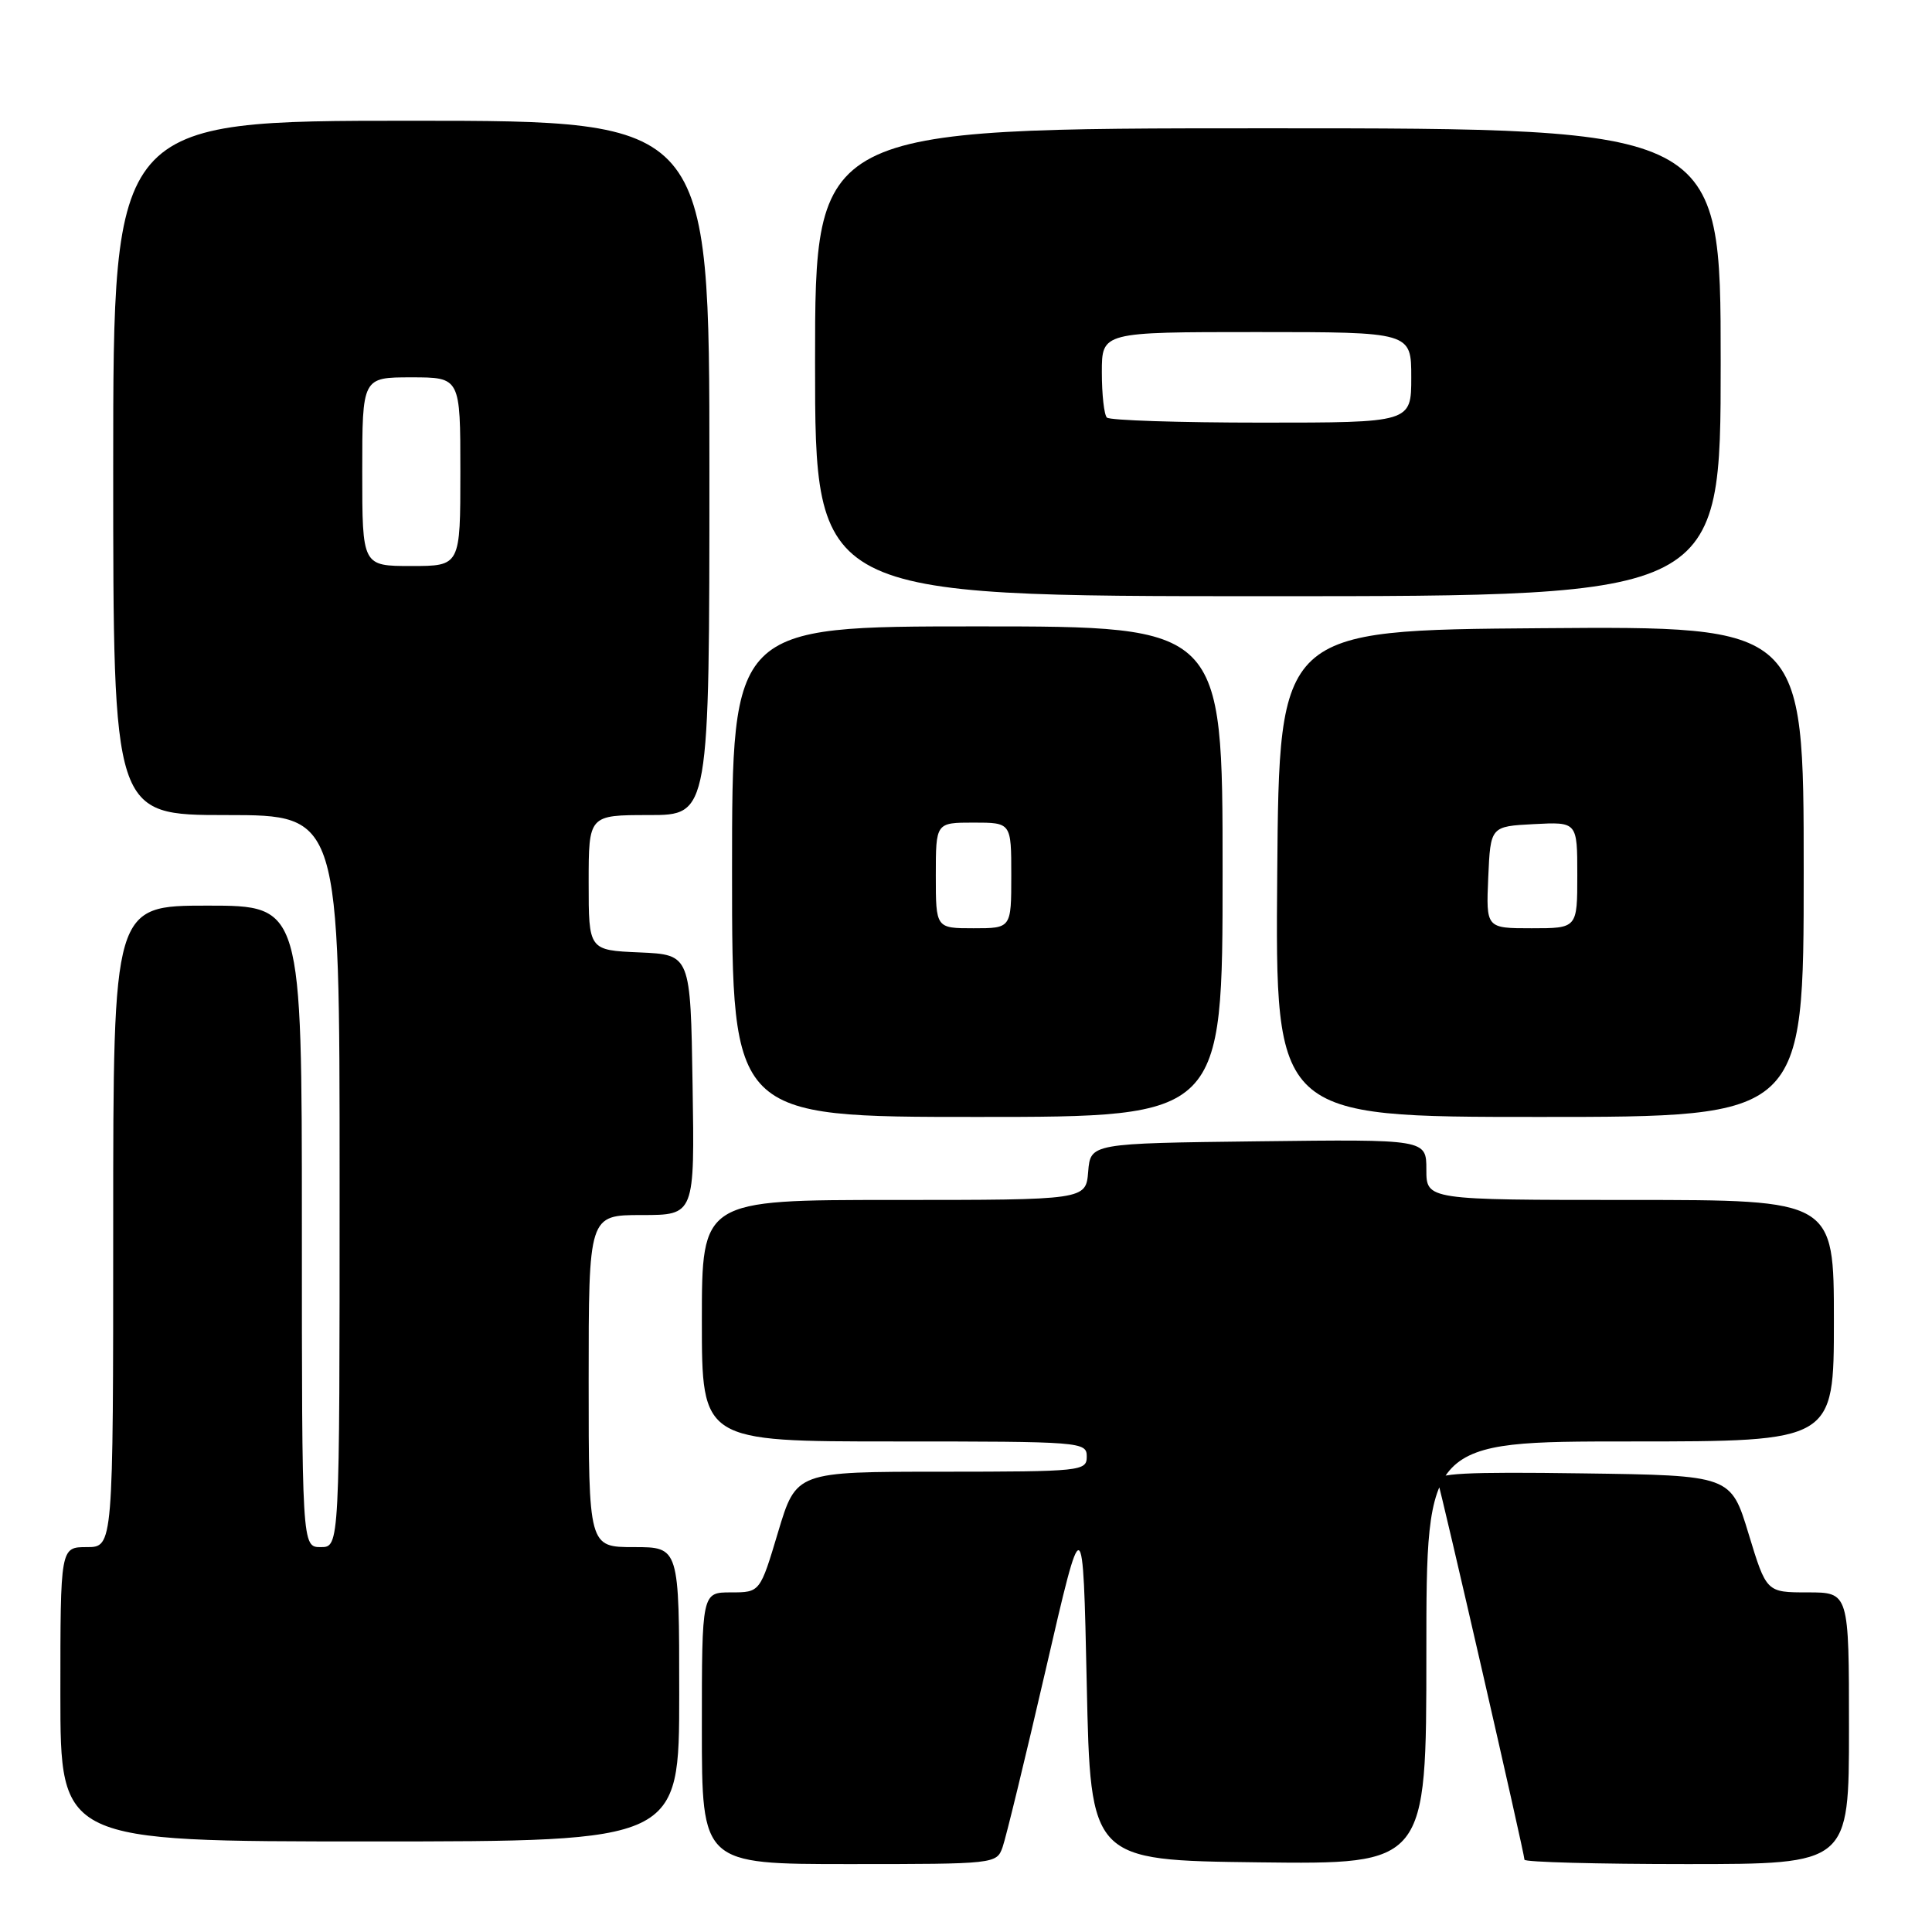 <?xml version="1.0" encoding="UTF-8" standalone="no"?>
<!DOCTYPE svg PUBLIC "-//W3C//DTD SVG 1.1//EN" "http://www.w3.org/Graphics/SVG/1.1/DTD/svg11.dtd" >
<svg xmlns="http://www.w3.org/2000/svg" xmlns:xlink="http://www.w3.org/1999/xlink" version="1.1" viewBox="0 0 256 256">
 <g >
 <path fill="currentColor"
d=" M 132.85 244.75 C 133.29 243.51 135.87 232.90 138.58 221.17 C 143.50 199.84 143.50 199.84 144.00 223.17 C 144.50 246.50 144.50 246.50 166.75 246.77 C 189.00 247.04 189.00 247.04 189.00 219.02 C 189.00 191.00 189.00 191.00 216.00 191.00 C 243.00 191.00 243.00 191.00 243.00 175.00 C 243.00 159.00 243.00 159.00 216.00 159.00 C 189.00 159.00 189.00 159.00 189.00 154.98 C 189.00 150.96 189.00 150.96 166.75 151.23 C 144.50 151.50 144.50 151.50 144.19 155.25 C 143.88 159.00 143.88 159.00 118.44 159.00 C 93.00 159.00 93.00 159.00 93.00 175.00 C 93.00 191.00 93.00 191.00 118.50 191.00 C 143.33 191.00 144.00 191.05 144.00 193.00 C 144.00 194.93 143.33 195.00 124.75 195.01 C 105.50 195.01 105.50 195.01 103.10 203.01 C 100.71 211.00 100.71 211.00 96.85 211.00 C 93.00 211.00 93.00 211.00 93.00 229.00 C 93.00 247.00 93.00 247.00 112.52 247.00 C 131.87 247.00 132.06 246.98 132.85 244.75 Z  M 245.00 229.00 C 245.00 211.00 245.00 211.00 239.53 211.00 C 234.06 211.00 234.06 211.00 231.70 203.25 C 229.35 195.50 229.35 195.50 209.70 195.23 C 194.15 195.01 190.14 195.22 190.49 196.23 C 191.03 197.79 202.00 245.61 202.00 246.42 C 202.00 246.74 211.68 247.00 223.50 247.00 C 245.00 247.00 245.00 247.00 245.00 229.00 Z  M 90.00 224.50 C 90.00 205.00 90.00 205.00 84.00 205.00 C 78.00 205.00 78.00 205.00 78.00 183.00 C 78.00 161.00 78.00 161.00 85.02 161.00 C 92.05 161.00 92.05 161.00 91.77 143.75 C 91.50 126.50 91.50 126.50 84.75 126.20 C 78.00 125.91 78.00 125.91 78.00 116.95 C 78.00 108.00 78.00 108.00 86.00 108.00 C 94.00 108.00 94.00 108.00 94.00 62.00 C 94.00 16.00 94.00 16.00 54.50 16.00 C 15.00 16.00 15.00 16.00 15.00 62.00 C 15.00 108.00 15.00 108.00 30.00 108.00 C 45.00 108.00 45.00 108.00 45.00 156.50 C 45.00 205.00 45.00 205.00 42.50 205.00 C 40.00 205.00 40.00 205.00 40.00 162.50 C 40.00 120.00 40.00 120.00 27.50 120.00 C 15.00 120.00 15.00 120.00 15.00 162.50 C 15.00 205.00 15.00 205.00 11.50 205.00 C 8.00 205.00 8.00 205.00 8.00 224.50 C 8.00 244.00 8.00 244.00 49.00 244.00 C 90.00 244.00 90.00 244.00 90.00 224.50 Z  M 162.00 115.50 C 162.00 83.00 162.00 83.00 129.50 83.00 C 97.00 83.00 97.00 83.00 97.00 115.50 C 97.00 148.00 97.00 148.00 129.50 148.00 C 162.00 148.00 162.00 148.00 162.00 115.50 Z  M 239.00 115.49 C 239.00 82.97 239.00 82.97 204.25 83.24 C 169.50 83.50 169.50 83.50 169.24 115.75 C 168.97 148.00 168.97 148.00 203.99 148.00 C 239.00 148.00 239.00 148.00 239.00 115.49 Z  M 228.00 48.00 C 228.00 17.00 228.00 17.00 168.00 17.00 C 108.00 17.00 108.00 17.00 108.00 48.00 C 108.00 79.00 108.00 79.00 168.00 79.00 C 228.00 79.00 228.00 79.00 228.00 48.00 Z  M 48.00 62.50 C 48.00 50.00 48.00 50.00 54.50 50.00 C 61.00 50.00 61.00 50.00 61.00 62.50 C 61.00 75.00 61.00 75.00 54.50 75.00 C 48.00 75.00 48.00 75.00 48.00 62.50 Z  M 124.00 116.00 C 124.00 109.00 124.00 109.00 129.00 109.00 C 134.00 109.00 134.00 109.00 134.00 116.00 C 134.00 123.00 134.00 123.00 129.00 123.00 C 124.00 123.00 124.00 123.00 124.00 116.00 Z  M 197.20 116.25 C 197.50 109.50 197.50 109.50 203.25 109.20 C 209.00 108.90 209.00 108.90 209.00 115.95 C 209.00 123.00 209.00 123.00 202.95 123.00 C 196.91 123.00 196.91 123.00 197.20 116.25 Z  M 146.67 55.33 C 146.30 54.97 146.00 52.27 146.00 49.33 C 146.00 44.00 146.00 44.00 166.50 44.00 C 187.00 44.00 187.00 44.00 187.00 50.00 C 187.00 56.00 187.00 56.00 167.17 56.00 C 156.26 56.00 147.03 55.70 146.67 55.33 Z "/>
</g>
</svg>